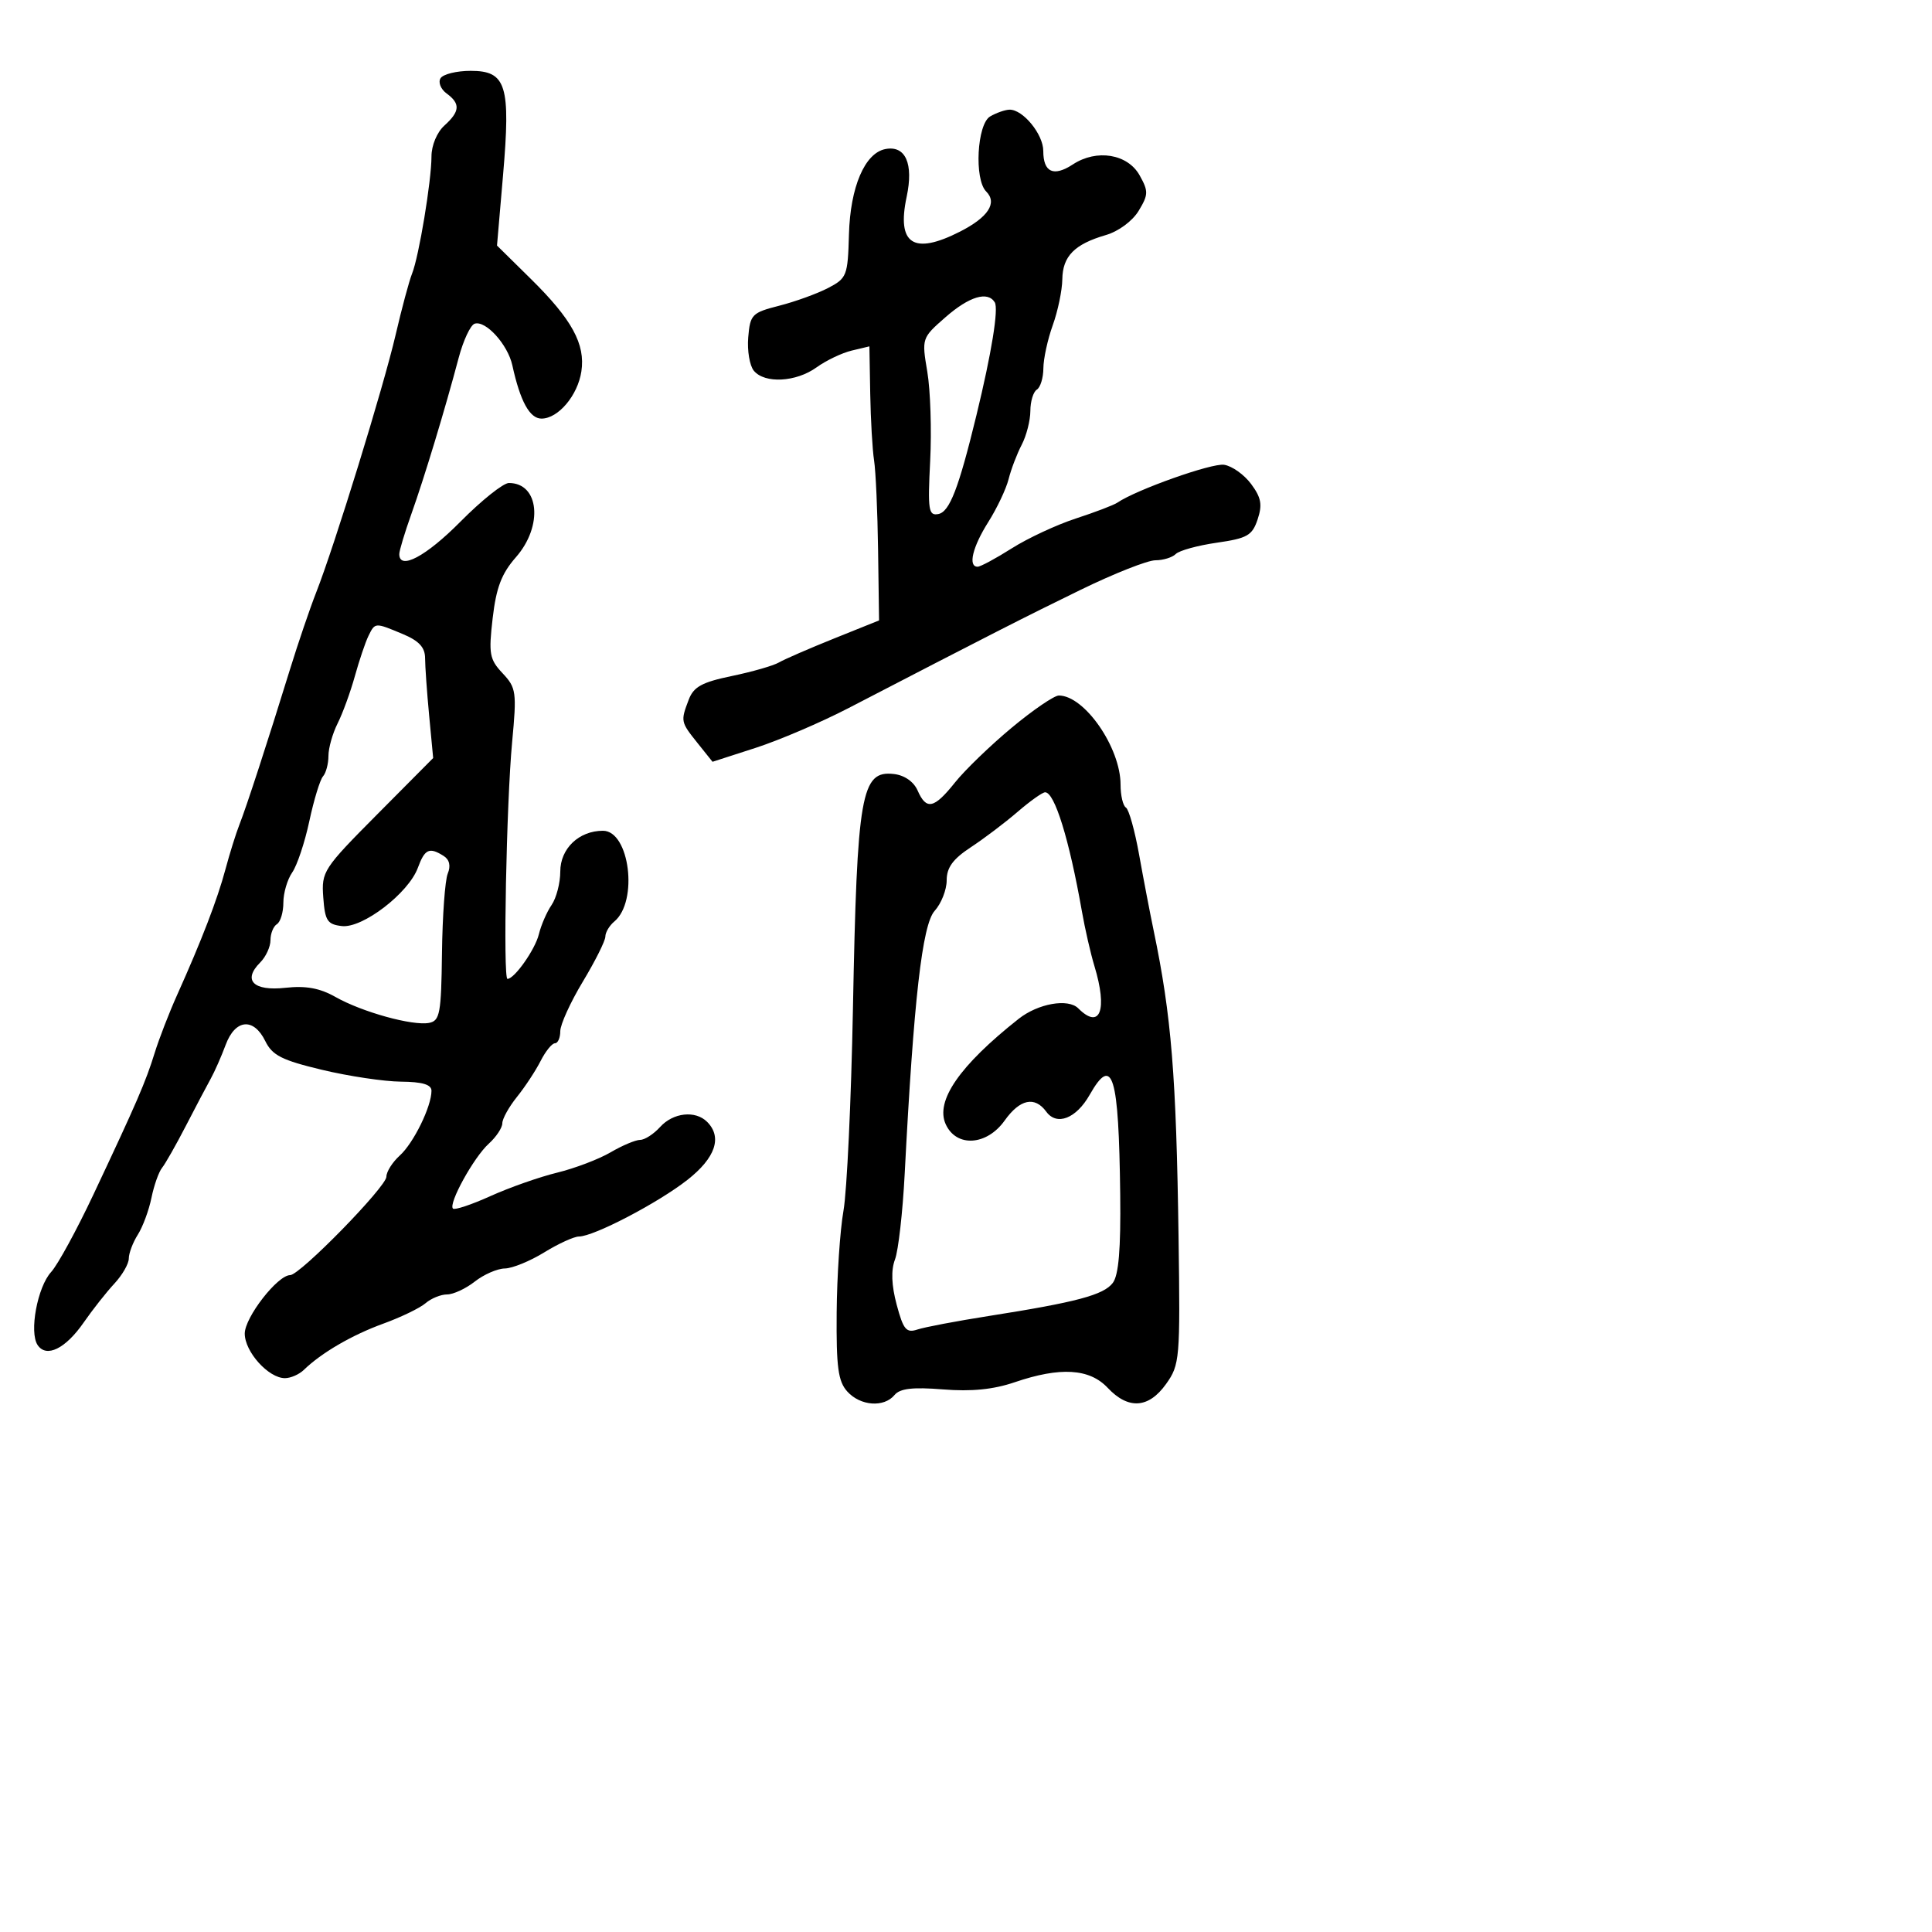 <svg xmlns="http://www.w3.org/2000/svg" width="300" height="300" viewBox="0 0 300 300" version="1.1">
	<path d="M 68.406 12.152 C 68.015 12.785, 68.438 13.847, 69.347 14.512 C 71.516 16.098, 71.433 17.299, 69 19.500 C 67.852 20.539, 67 22.580, 67 24.290 C 67 28.071, 65.044 39.867, 63.981 42.500 C 63.537 43.600, 62.389 47.875, 61.430 52 C 59.546 60.109, 51.961 84.702, 49.094 92 C 48.122 94.475, 46.284 99.875, 45.010 104 C 41.528 115.276, 38.277 125.258, 37.184 128.028 C 36.647 129.388, 35.666 132.525, 35.003 135 C 33.744 139.697, 31.309 146.028, 27.502 154.500 C 26.267 157.250, 24.698 161.300, 24.017 163.500 C 22.626 167.995, 21.253 171.169, 14.501 185.500 C 11.909 191, 8.959 196.405, 7.945 197.511 C 5.811 199.838, 4.507 206.868, 5.840 208.857 C 7.203 210.889, 10.167 209.438, 13 205.352 C 14.375 203.368, 16.513 200.657, 17.750 199.327 C 18.988 197.997, 20 196.239, 20 195.419 C 20 194.600, 20.631 192.933, 21.402 191.715 C 22.173 190.497, 23.125 187.925, 23.517 186 C 23.910 184.075, 24.650 181.978, 25.163 181.341 C 25.675 180.703, 27.336 177.778, 28.853 174.841 C 30.370 171.903, 32.111 168.600, 32.722 167.500 C 33.333 166.400, 34.375 164.037, 35.038 162.250 C 36.525 158.239, 39.385 157.966, 41.195 161.663 C 42.281 163.878, 43.761 164.628, 50 166.121 C 54.125 167.108, 59.638 167.935, 62.250 167.958 C 65.598 167.988, 67 168.407, 67 169.378 C 67 171.818, 64.226 177.485, 62.083 179.425 C 60.937 180.462, 60 181.943, 60 182.717 C 60 184.273, 46.579 198, 45.057 198 C 43.102 198, 38.009 204.554, 38.005 207.076 C 38 209.902, 41.692 214, 44.243 214 C 45.131 214, 46.452 213.423, 47.179 212.717 C 49.908 210.067, 54.661 207.299, 59.500 205.542 C 62.250 204.543, 65.210 203.113, 66.079 202.363 C 66.947 201.613, 68.451 201, 69.421 201 C 70.391 201, 72.329 200.100, 73.727 199 C 75.126 197.900, 77.222 196.986, 78.385 196.969 C 79.548 196.952, 82.300 195.829, 84.500 194.474 C 86.700 193.119, 89.130 192.008, 89.900 192.005 C 92.210 191.997, 102.204 186.777, 106.750 183.205 C 111.102 179.786, 112.186 176.586, 109.800 174.200 C 107.982 172.382, 104.526 172.761, 102.500 175 C 101.505 176.100, 100.110 177, 99.402 177 C 98.694 177, 96.626 177.871, 94.807 178.935 C 92.988 180, 89.250 181.420, 86.500 182.092 C 83.750 182.763, 79.095 184.400, 76.156 185.729 C 73.216 187.058, 70.598 187.931, 70.336 187.669 C 69.585 186.918, 73.568 179.698, 75.894 177.595 C 77.052 176.547, 78 175.119, 78 174.422 C 78 173.724, 79.024 171.881, 80.275 170.327 C 81.526 168.772, 83.177 166.262, 83.944 164.750 C 84.711 163.238, 85.712 162, 86.169 162 C 86.626 162, 87 161.155, 87 160.121 C 87 159.088, 88.575 155.627, 90.500 152.430 C 92.425 149.233, 94 146.084, 94 145.431 C 94 144.779, 94.628 143.724, 95.395 143.087 C 99.146 139.974, 97.766 129, 93.625 129 C 89.895 129, 87 131.768, 87 135.334 C 87 137.106, 86.392 139.443, 85.649 140.527 C 84.906 141.612, 84.019 143.655, 83.676 145.066 C 83.104 147.428, 79.888 152, 78.799 152 C 78.098 152, 78.636 124.690, 79.524 115.224 C 80.253 107.456, 80.162 106.801, 78.044 104.546 C 76.008 102.379, 75.857 101.541, 76.502 95.983 C 77.053 91.239, 77.882 89.065, 80.108 86.529 C 84.372 81.673, 83.741 75, 79.019 75 C 78.149 75, 74.766 77.700, 71.500 81 C 66.148 86.409, 62 88.608, 62 86.038 C 62 85.508, 62.848 82.696, 63.885 79.788 C 65.905 74.121, 69.101 63.569, 71.218 55.580 C 71.935 52.874, 73.051 50.483, 73.698 50.267 C 75.405 49.698, 78.850 53.496, 79.556 56.725 C 80.776 62.308, 82.249 65, 84.082 65 C 86.677 65, 89.710 61.411, 90.276 57.671 C 90.916 53.446, 88.816 49.601, 82.436 43.315 L 77.174 38.129 78.113 27.199 C 79.313 13.231, 78.621 11, 73.084 11 C 70.903 11, 68.798 11.518, 68.406 12.152 M 153.750 18.080 C 151.708 19.269, 151.253 27.853, 153.133 29.733 C 154.903 31.503, 153.458 33.726, 149.089 35.955 C 141.851 39.647, 139.213 37.933, 140.785 30.559 C 141.883 25.412, 140.608 22.544, 137.488 23.145 C 134.282 23.762, 132.027 29.042, 131.824 36.402 C 131.647 42.828, 131.498 43.209, 128.569 44.730 C 126.881 45.606, 123.475 46.840, 121 47.471 C 116.761 48.553, 116.482 48.838, 116.185 52.379 C 116.012 54.448, 116.405 56.783, 117.058 57.570 C 118.744 59.601, 123.609 59.340, 126.790 57.047 C 128.281 55.973, 130.738 54.799, 132.250 54.439 L 135 53.783 135.129 61.142 C 135.200 65.189, 135.469 69.850, 135.727 71.500 C 135.985 73.150, 136.265 79.414, 136.348 85.419 L 136.500 96.338 129.500 99.152 C 125.650 100.700, 121.798 102.374, 120.940 102.873 C 120.083 103.371, 116.795 104.316, 113.634 104.972 C 108.994 105.935, 107.706 106.643, 106.944 108.648 C 105.667 112.006, 105.685 112.094, 108.326 115.395 L 110.642 118.289 117.322 116.131 C 120.995 114.944, 127.488 112.166, 131.750 109.956 C 153.615 98.623, 159.261 95.746, 167.859 91.559 C 173.006 89.051, 178.203 87, 179.409 87 C 180.614 87, 182.039 86.561, 182.576 86.024 C 183.113 85.487, 185.978 84.699, 188.943 84.272 C 193.684 83.590, 194.449 83.152, 195.285 80.644 C 196.045 78.366, 195.840 77.261, 194.268 75.146 C 193.185 73.691, 191.297 72.352, 190.072 72.170 C 188.156 71.887, 176.449 76.042, 173.500 78.053 C 172.950 78.429, 170.051 79.535, 167.057 80.512 C 164.063 81.489, 159.587 83.574, 157.111 85.145 C 154.635 86.715, 152.247 88, 151.804 88 C 150.279 88, 151.007 84.949, 153.460 81.063 C 154.813 78.920, 156.233 75.921, 156.615 74.400 C 156.996 72.878, 157.912 70.478, 158.648 69.067 C 159.385 67.655, 159.990 65.289, 159.994 63.809 C 159.997 62.329, 160.450 60.840, 161 60.500 C 161.550 60.160, 162.007 58.671, 162.015 57.191 C 162.023 55.711, 162.679 52.700, 163.471 50.500 C 164.264 48.300, 164.932 45.093, 164.956 43.372 C 165.006 39.784, 166.837 37.922, 171.711 36.500 C 173.690 35.923, 175.847 34.329, 176.813 32.730 C 178.329 30.222, 178.343 29.701, 176.963 27.230 C 175.101 23.897, 170.293 23.107, 166.599 25.527 C 163.599 27.493, 162 26.768, 162 23.441 C 162 20.845, 158.834 16.980, 156.750 17.030 C 156.063 17.047, 154.713 17.519, 153.750 18.080 M 146.805 49.265 C 143.132 52.481, 143.116 52.530, 143.992 57.728 C 144.476 60.604, 144.677 66.824, 144.438 71.552 C 144.048 79.248, 144.181 80.112, 145.709 79.818 C 147.454 79.481, 148.859 75.837, 151.616 64.500 C 153.979 54.785, 155.087 47.950, 154.464 46.942 C 153.365 45.163, 150.495 46.034, 146.805 49.265 M 57.211 98.750 C 56.739 99.713, 55.789 102.525, 55.100 105 C 54.412 107.475, 53.208 110.774, 52.425 112.331 C 51.641 113.888, 51 116.161, 51 117.381 C 51 118.601, 50.621 120.027, 50.158 120.550 C 49.695 121.072, 48.740 124.200, 48.034 127.500 C 47.329 130.800, 46.133 134.388, 45.376 135.473 C 44.619 136.557, 44 138.668, 44 140.163 C 44 141.659, 43.550 143.160, 43 143.500 C 42.450 143.840, 42 144.959, 42 145.988 C 42 147.016, 41.281 148.576, 40.403 149.454 C 37.642 152.215, 39.343 153.931, 44.302 153.385 C 47.498 153.034, 49.652 153.429, 52.108 154.817 C 56.244 157.155, 64.084 159.323, 66.630 158.833 C 68.305 158.510, 68.514 157.377, 68.630 147.986 C 68.702 142.219, 69.105 136.667, 69.526 135.649 C 70.020 134.455, 69.796 133.485, 68.896 132.914 C 66.666 131.502, 65.960 131.825, 64.885 134.750 C 63.434 138.695, 56.290 144.173, 53.081 143.800 C 50.827 143.538, 50.462 142.973, 50.197 139.346 C 49.904 135.330, 50.181 134.904, 58.578 126.450 L 67.262 117.707 66.638 111.104 C 66.295 107.472, 66.011 103.465, 66.007 102.199 C 66.002 100.522, 65.060 99.505, 62.532 98.449 C 58.202 96.640, 58.249 96.637, 57.211 98.750 M 157.092 113.003 C 153.786 115.755, 149.825 119.579, 148.290 121.503 C 145.035 125.583, 143.842 125.839, 142.487 122.750 C 141.886 121.381, 140.450 120.379, 138.817 120.190 C 133.710 119.600, 133.086 123.174, 132.443 156.672 C 132.171 170.878, 131.510 184.978, 130.974 188.007 C 130.439 191.035, 129.963 198.159, 129.917 203.836 C 129.848 212.316, 130.144 214.501, 131.572 216.079 C 133.603 218.324, 137.263 218.593, 138.903 216.617 C 139.750 215.596, 141.719 215.368, 146.423 215.746 C 150.856 216.102, 154.252 215.762, 157.576 214.629 C 164.636 212.223, 169.179 212.498, 172 215.500 C 175.205 218.912, 178.364 218.702, 181.073 214.897 C 183.198 211.914, 183.272 211.040, 183.006 192.147 C 182.653 167.027, 181.900 157.748, 179.139 144.500 C 178.566 141.750, 177.549 136.442, 176.879 132.705 C 176.210 128.967, 175.288 125.678, 174.831 125.396 C 174.374 125.113, 174 123.514, 174 121.842 C 174 116.087, 168.402 108, 164.417 108 C 163.695 108, 160.399 110.251, 157.092 113.003 M 158 126.073 C 156.075 127.734, 152.813 130.202, 150.750 131.559 C 147.967 133.389, 147 134.714, 147 136.698 C 147 138.168, 146.160 140.300, 145.133 141.436 C 143.207 143.565, 141.874 155.264, 140.479 182.288 C 140.172 188.221, 139.495 194.198, 138.973 195.570 C 138.339 197.240, 138.425 199.561, 139.235 202.591 C 140.277 206.484, 140.729 207.022, 142.473 206.442 C 143.588 206.072, 148.550 205.131, 153.500 204.353 C 167.161 202.206, 171.376 201.082, 172.794 199.209 C 173.707 198.004, 174.046 193.964, 173.946 185.500 C 173.724 166.850, 172.767 163.722, 169.203 170.003 C 167.111 173.690, 164.102 174.860, 162.466 172.623 C 160.675 170.173, 158.376 170.663, 156 174 C 153.222 177.902, 148.503 178.197, 146.852 174.574 C 145.201 170.952, 149.003 165.456, 158.172 158.208 C 161.187 155.824, 165.855 154.998, 167.427 156.570 C 170.827 159.970, 172.021 156.842, 169.937 149.993 C 169.353 148.072, 168.478 144.250, 167.995 141.500 C 166.029 130.327, 163.752 122.976, 162.275 123.027 C 161.849 123.042, 159.925 124.413, 158 126.073" stroke="none" fill="black" fill-rule="evenodd"/>
</svg>